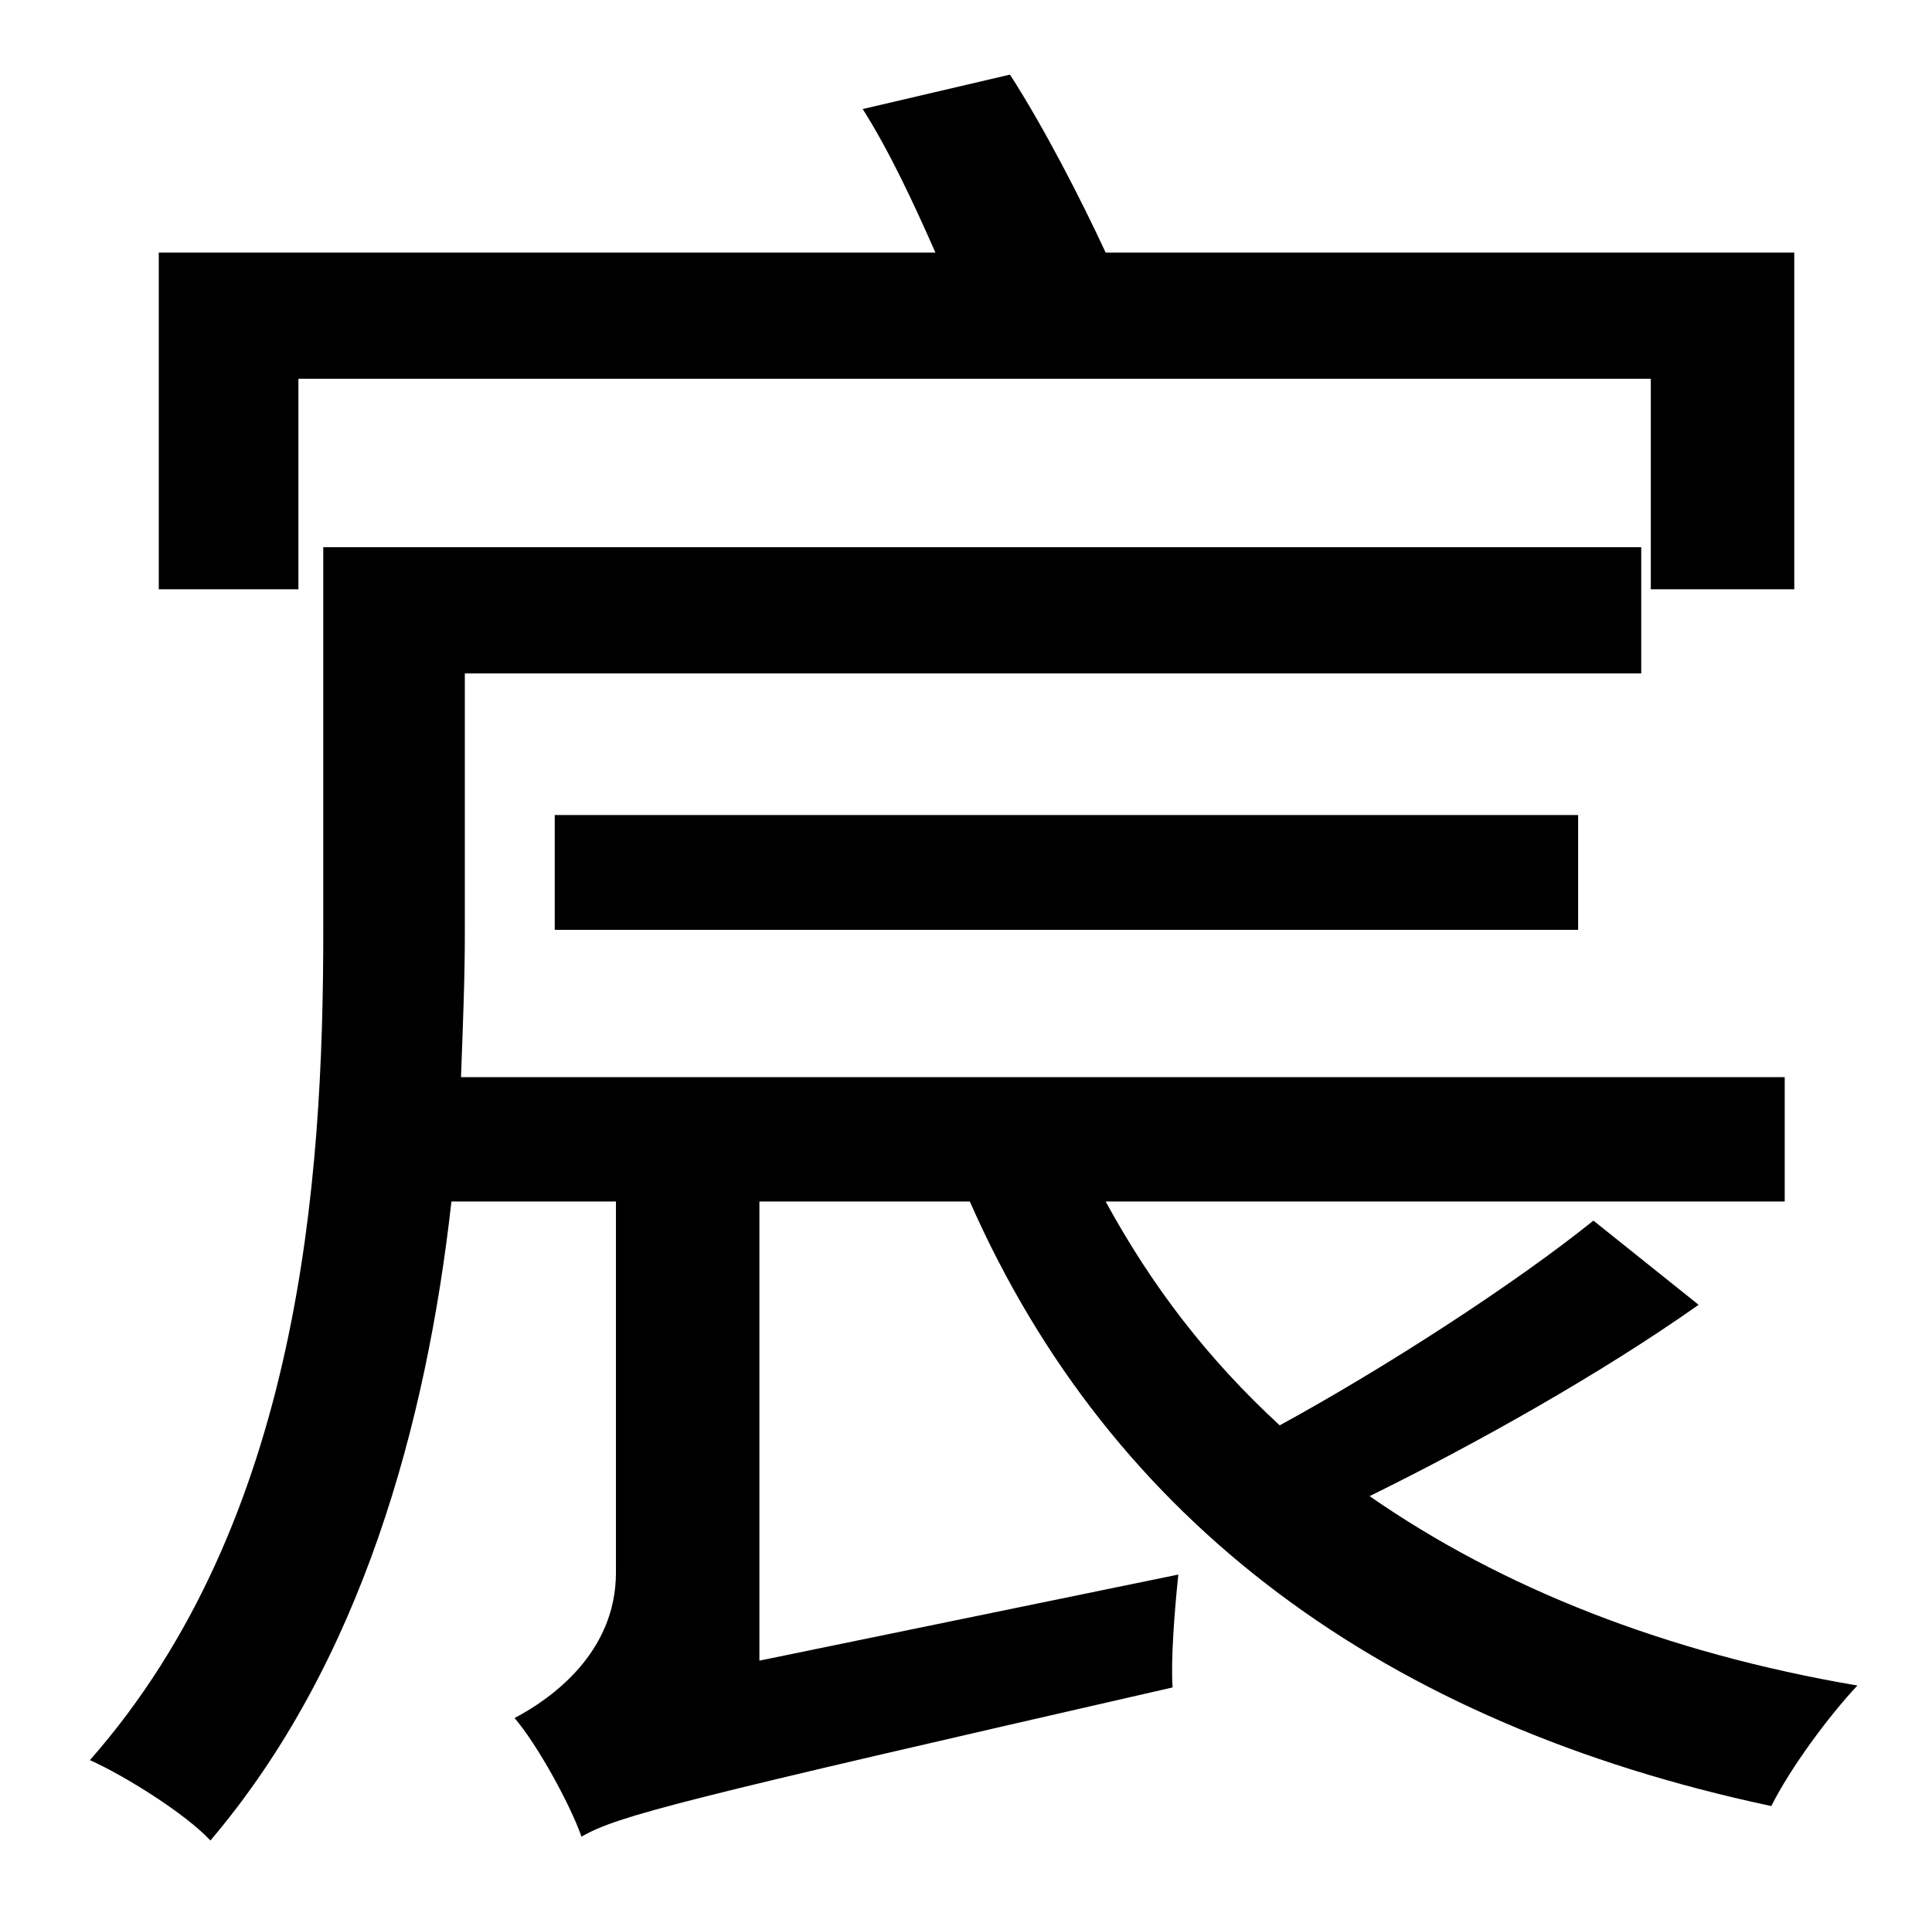 <?xml version="1.0" standalone="no"?>
<!DOCTYPE svg PUBLIC "-//W3C//DTD SVG 1.1//EN" "http://www.w3.org/Graphics/SVG/1.1/DTD/svg11.dtd" >
<svg xmlns="http://www.w3.org/2000/svg" xmlns:xlink="http://www.w3.org/1999/xlink" version="1.1" viewBox="-10 0 1010 1000">
   <path fill="currentColor"
d="M146 198v110h-73v-176h406c-11 -25 -24 -53 -38 -75l77 -18c18 28 37 65 50 93h360v176h-75v-110h-707zM497 628h-110v240l219 -45c-2 19 -4 45 -3 59c-258 59 -290 67 -309 78c-6 -17 -23 -48 -35 -62c19 -10 53 -34 53 -76v-194h-86c-13 116 -47 241 -126 334
c-13 -14 -45 -34 -63 -42c110 -125 122 -303 122 -433v-201h689v66h-615v136c0 24 -1 48 -2 75h692v65h-355c24 44 53 82 91 117c55 -30 123 -74 164 -107l55 44c-51 36 -117 73 -172 100c69 48 155 82 255 99c-15 16 -35 43 -45 63c-202 -43 -345 -148 -419 -316zM815 486
h-535v-60h535v60z" />
</svg>
